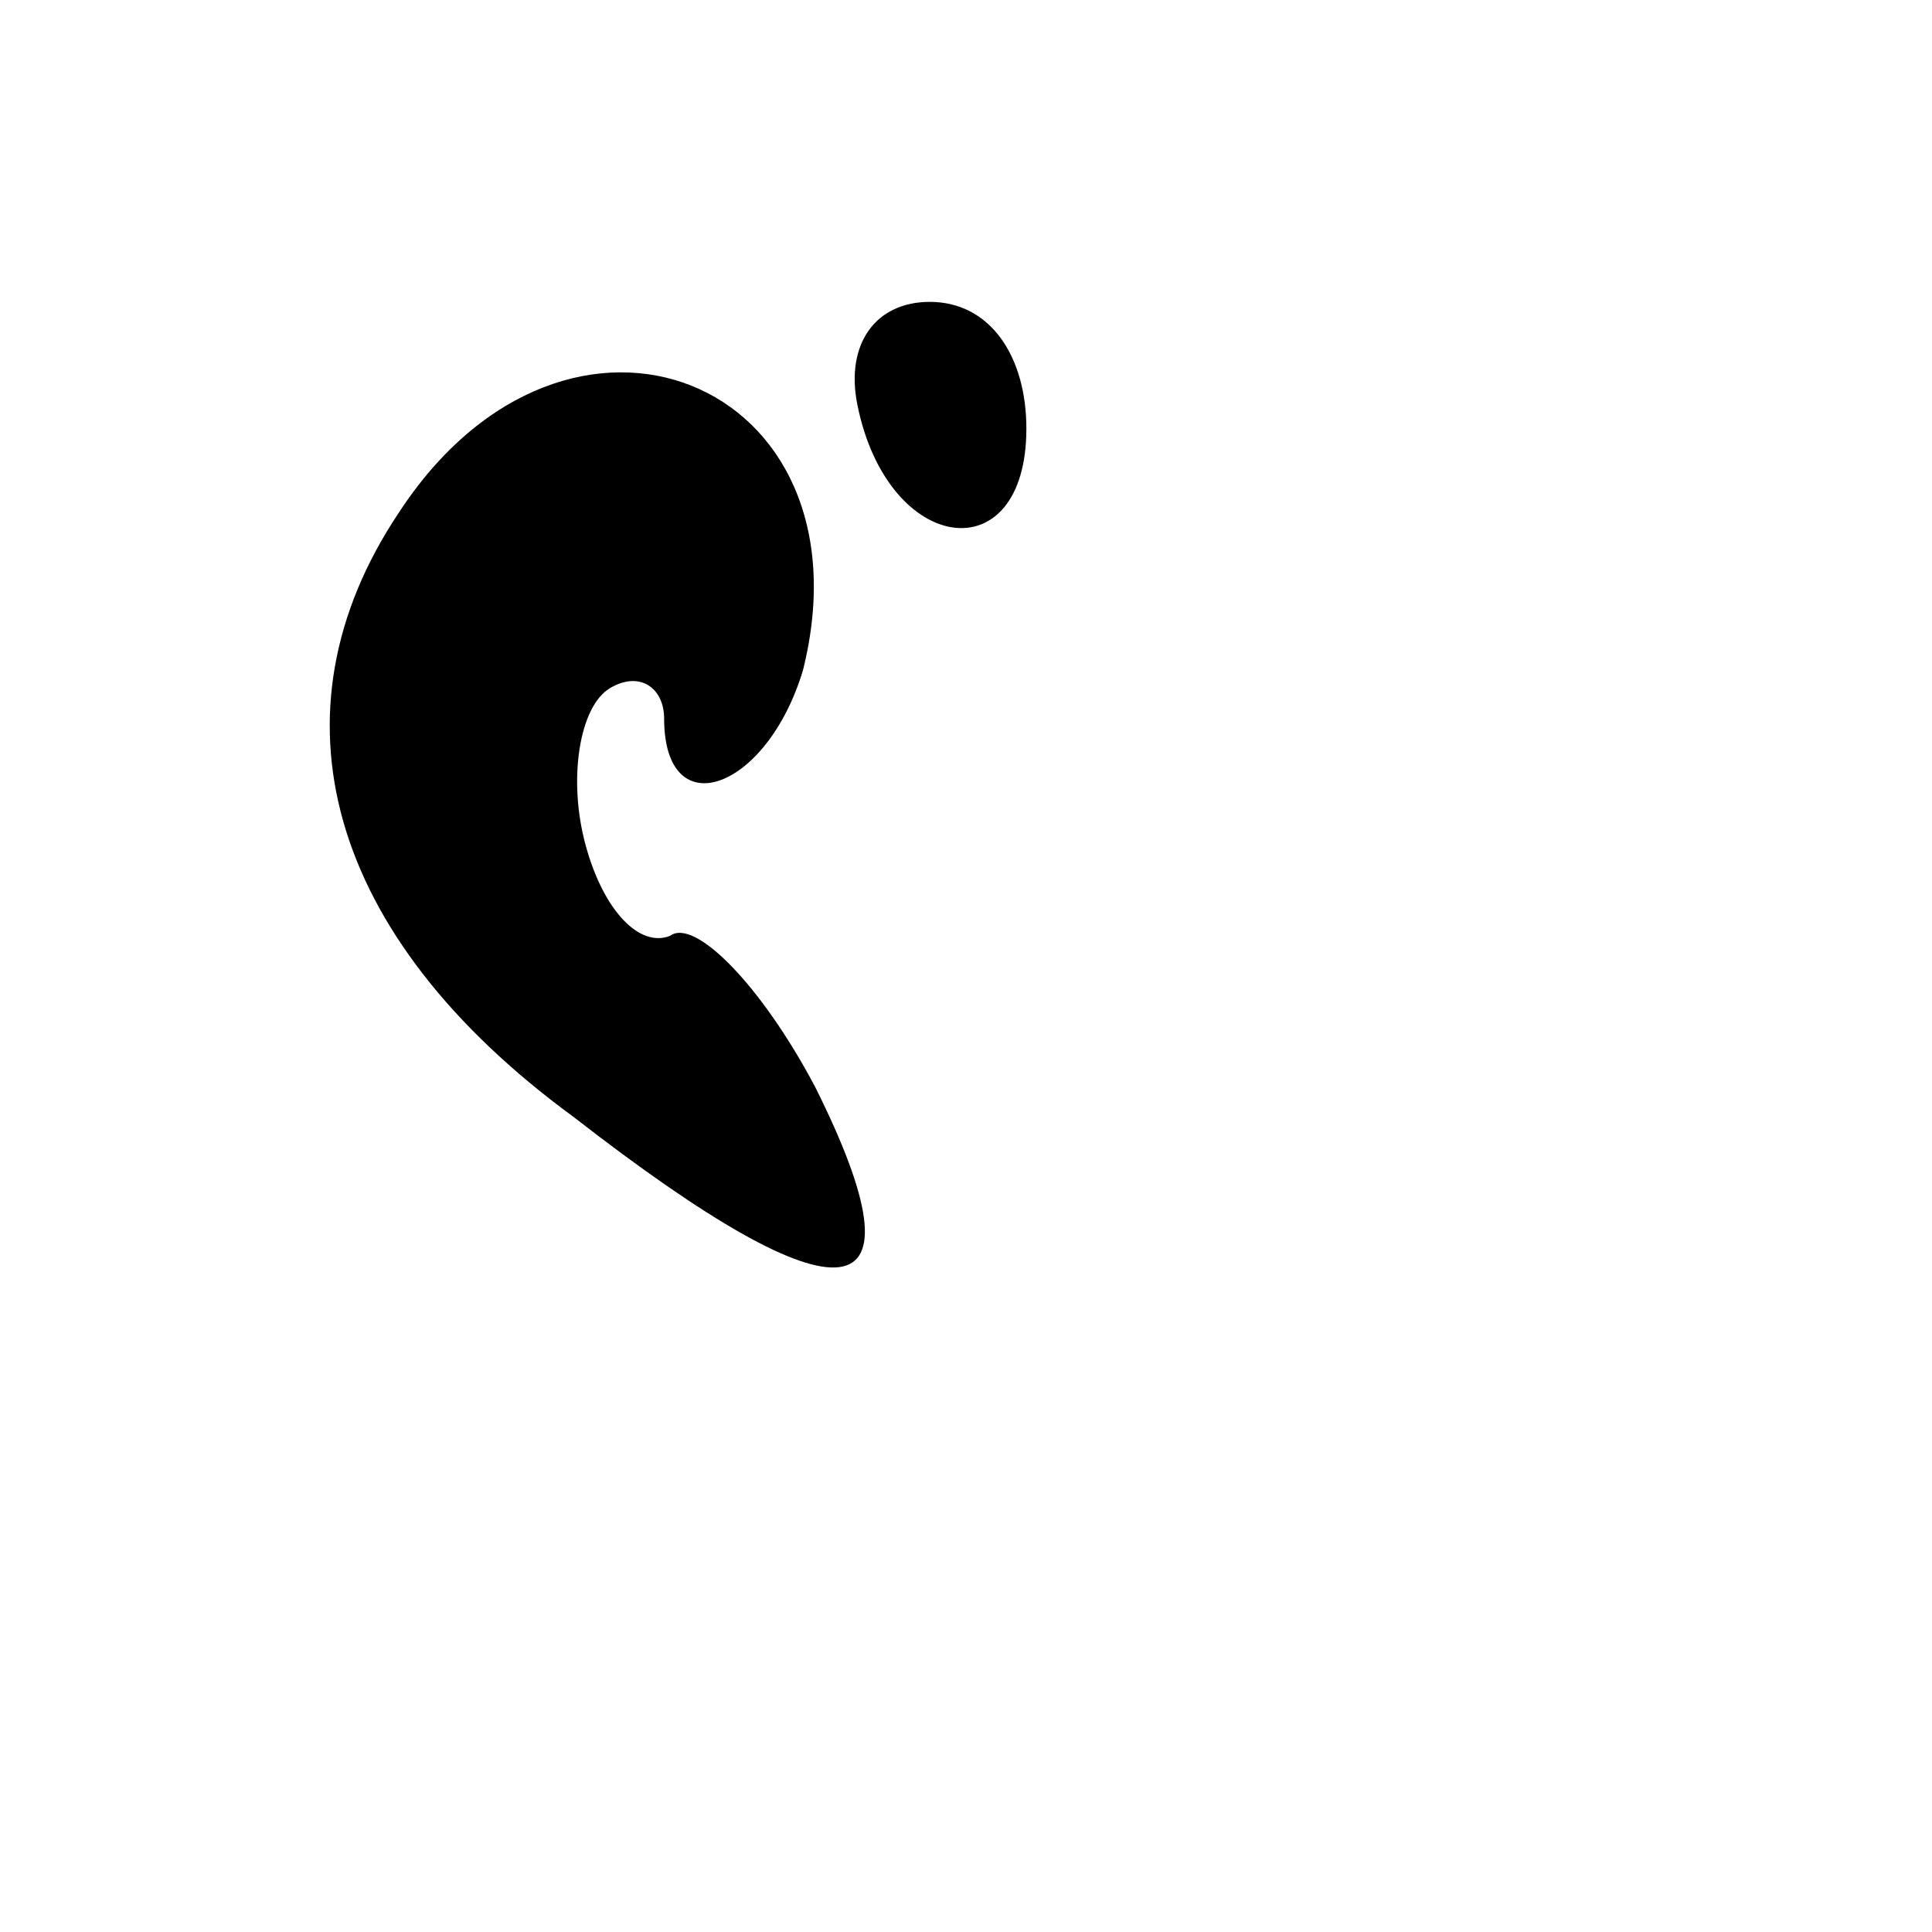 <?xml version="1.0" standalone="no"?>
<!DOCTYPE svg PUBLIC "-//W3C//DTD SVG 20010904//EN"
 "http://www.w3.org/TR/2001/REC-SVG-20010904/DTD/svg10.dtd">
<svg version="1.0" xmlns="http://www.w3.org/2000/svg"
 width="32pt" height="32pt" viewBox="0 0 32 32"
 preserveAspectRatio="xMidYMid meet">
<g transform="translate(0,32) scale(0.1,-0.1)"
fill="#000000" stroke="none">
<path fill="#000000" stroke="none" d="M142 253 c5 -25 28 -28 28 -4 0 12 -6
21 -16 21 -9 0 -14 -7 -12 -17z"/>
<path fill="#000000" stroke="none" d="M66 235 c-22 -33 -12 -70 29 -100 45
-35 59 -33 40 5 -9 17 -20 28 -24 25 -5 -2 -11 4 -14 15 -3 11 -1 23 4 26 5 3
9 0 9 -5 0 -18 17 -12 23 8 12 48 -39 69 -67 26z"/>
</g>
</svg>
